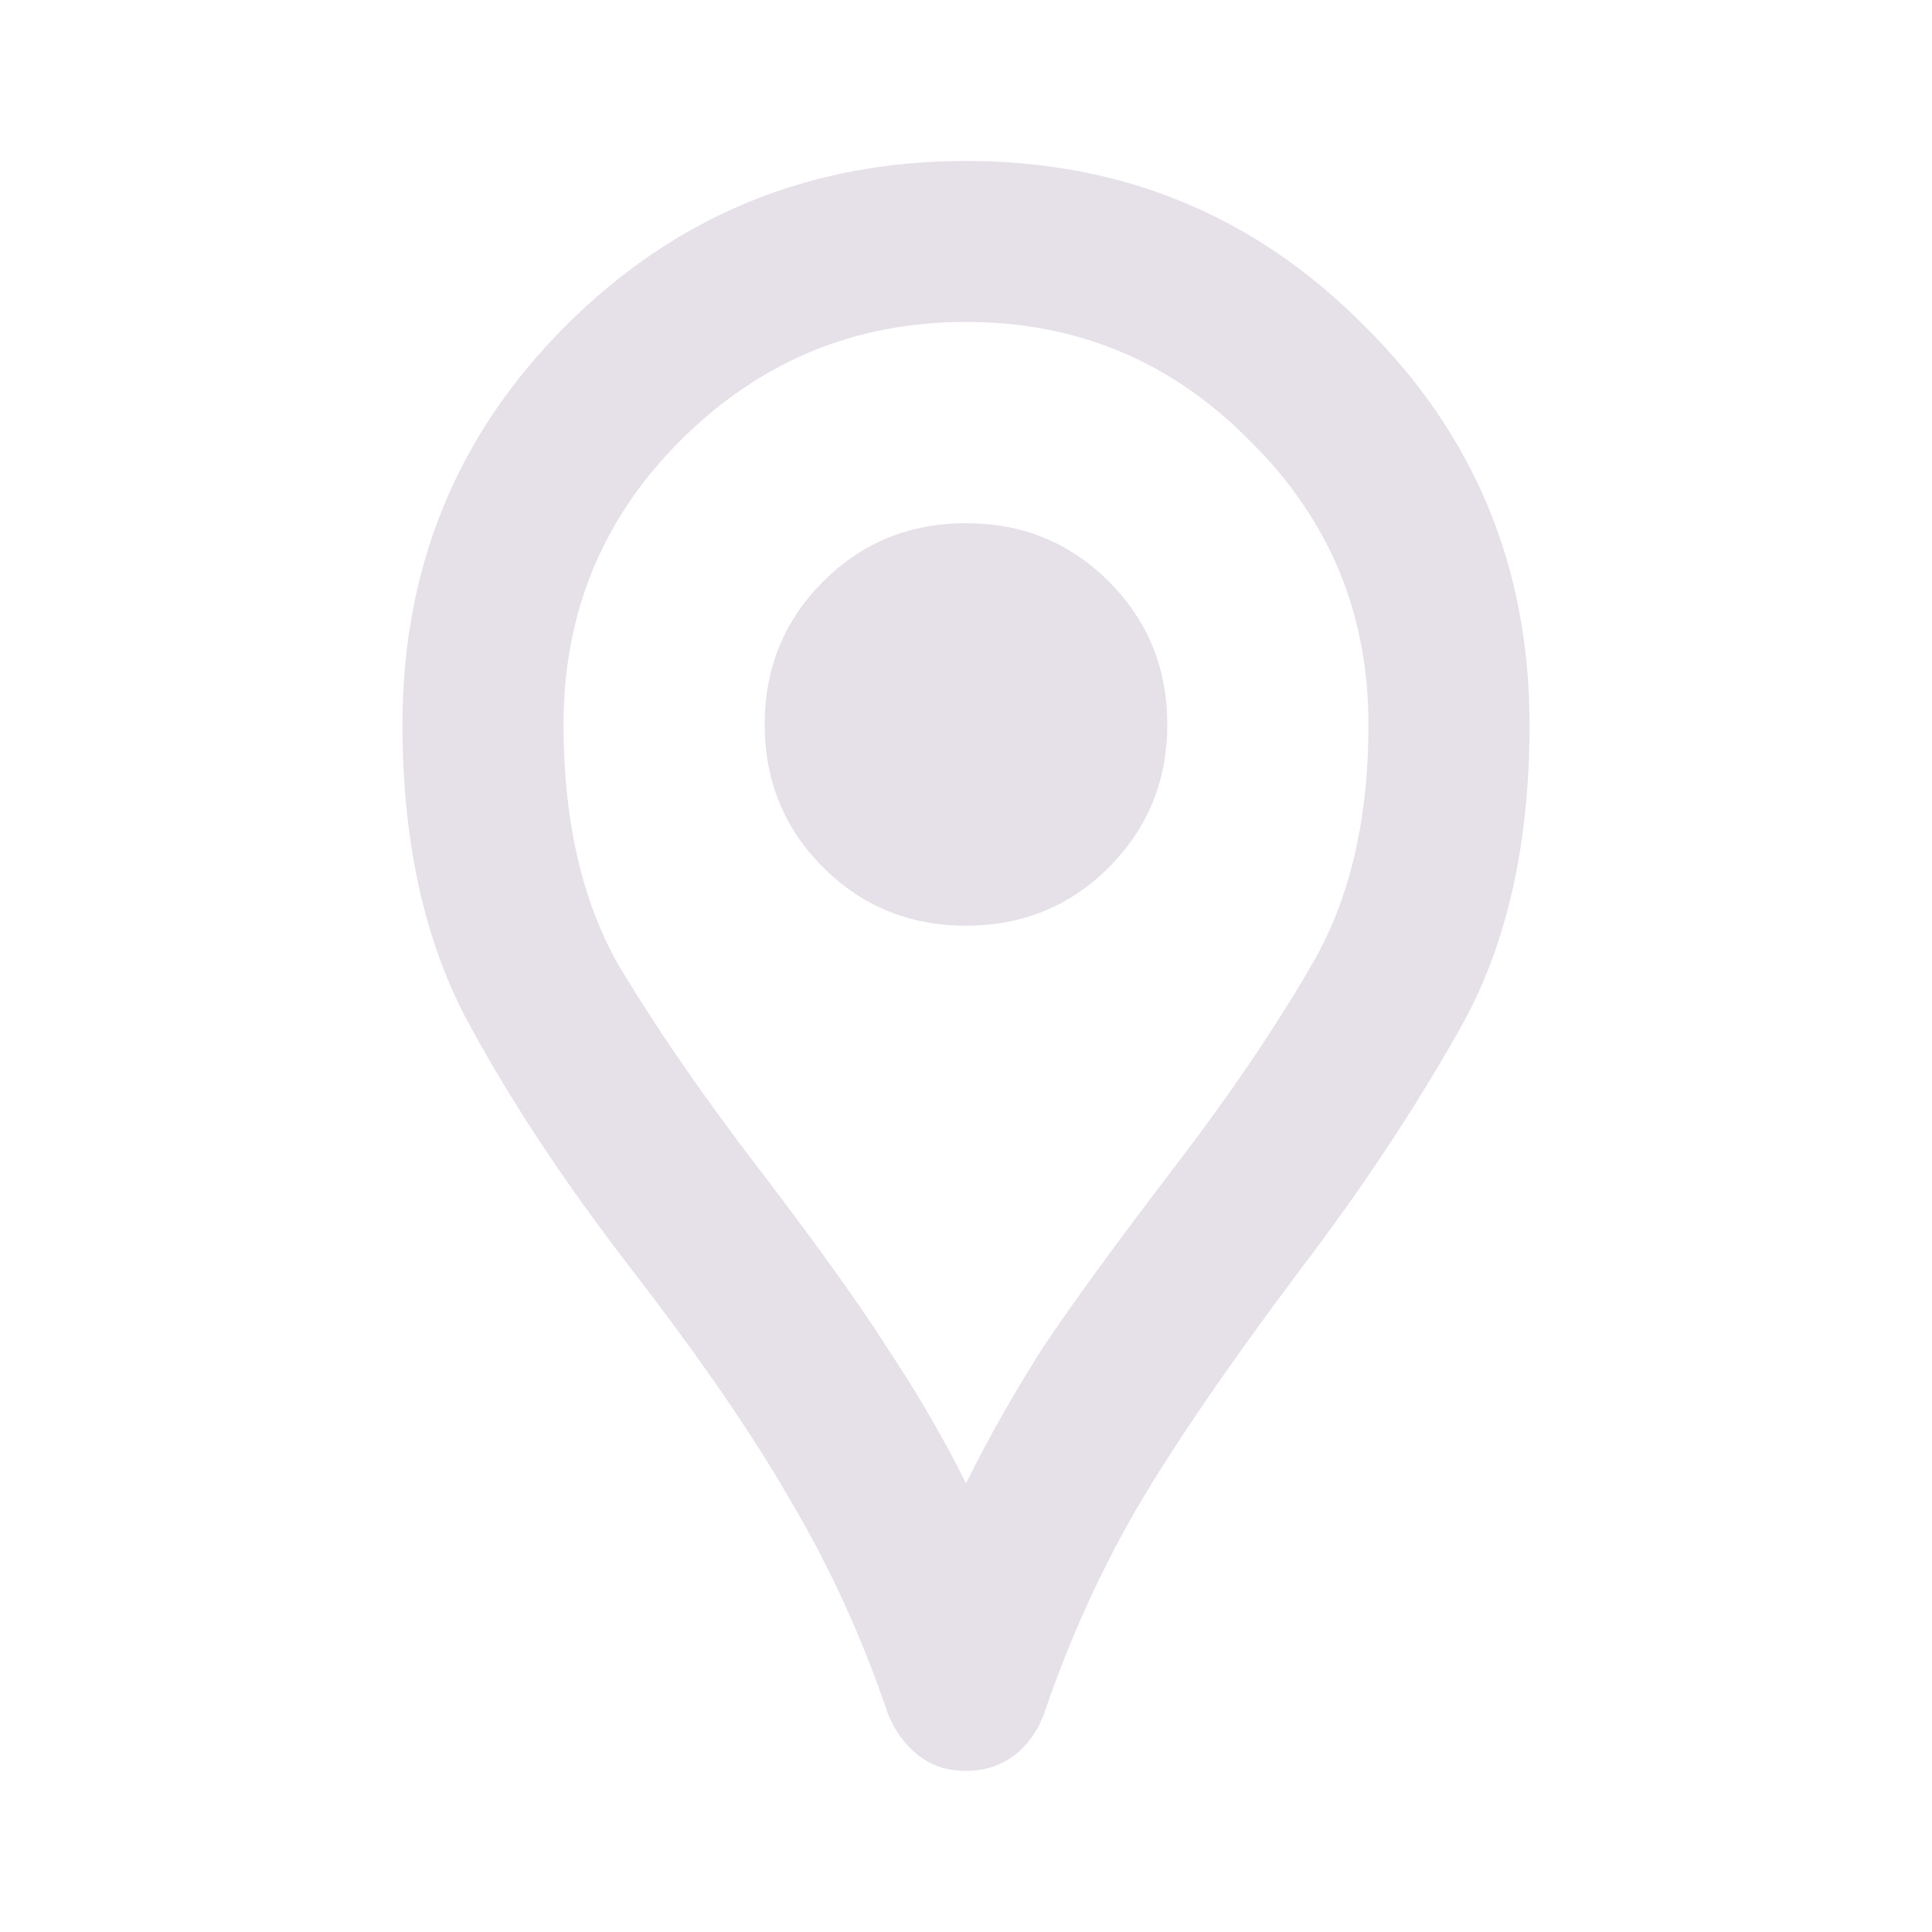 <svg width="16" height="16" viewBox="0 0 16 16" fill="none" xmlns="http://www.w3.org/2000/svg">
<path d="M8 14.666C7.844 14.666 7.711 14.622 7.6 14.533C7.489 14.444 7.405 14.328 7.35 14.183C7.139 13.561 6.872 12.977 6.55 12.433C6.239 11.889 5.8 11.25 5.233 10.516C4.667 9.783 4.205 9.083 3.85 8.416C3.505 7.75 3.333 6.944 3.333 6C3.333 4.7 3.783 3.6 4.683 2.7C5.594 1.789 6.7 1.333 8 1.333C9.3 1.333 10.4 1.789 11.3 2.7C12.211 3.6 12.667 4.7 12.667 6C12.667 7.011 12.472 7.855 12.083 8.533C11.706 9.2 11.267 9.861 10.767 10.516C10.167 11.316 9.711 11.983 9.4 12.516C9.1 13.039 8.85 13.594 8.65 14.183C8.594 14.339 8.505 14.461 8.383 14.55C8.272 14.627 8.144 14.666 8 14.666ZM8 12.283C8.189 11.905 8.4 11.533 8.633 11.166C8.878 10.8 9.233 10.311 9.7 9.7C10.178 9.077 10.567 8.505 10.867 7.983C11.178 7.45 11.333 6.789 11.333 6C11.333 5.077 11.005 4.294 10.35 3.65C9.705 2.994 8.922 2.666 8 2.666C7.078 2.666 6.289 2.994 5.633 3.65C4.989 4.294 4.667 5.077 4.667 6C4.667 6.789 4.817 7.45 5.117 7.983C5.428 8.505 5.822 9.077 6.3 9.7C6.767 10.311 7.117 10.8 7.35 11.166C7.594 11.533 7.811 11.905 8 12.283ZM8 7.666C8.467 7.666 8.861 7.505 9.183 7.183C9.505 6.861 9.667 6.466 9.667 6C9.667 5.533 9.505 5.139 9.183 4.816C8.861 4.494 8.467 4.333 8 4.333C7.533 4.333 7.139 4.494 6.817 4.816C6.494 5.139 6.333 5.533 6.333 6C6.333 6.466 6.494 6.861 6.817 7.183C7.139 7.505 7.533 7.666 8 7.666Z" fill="#E6E0E9"/>
</svg>
